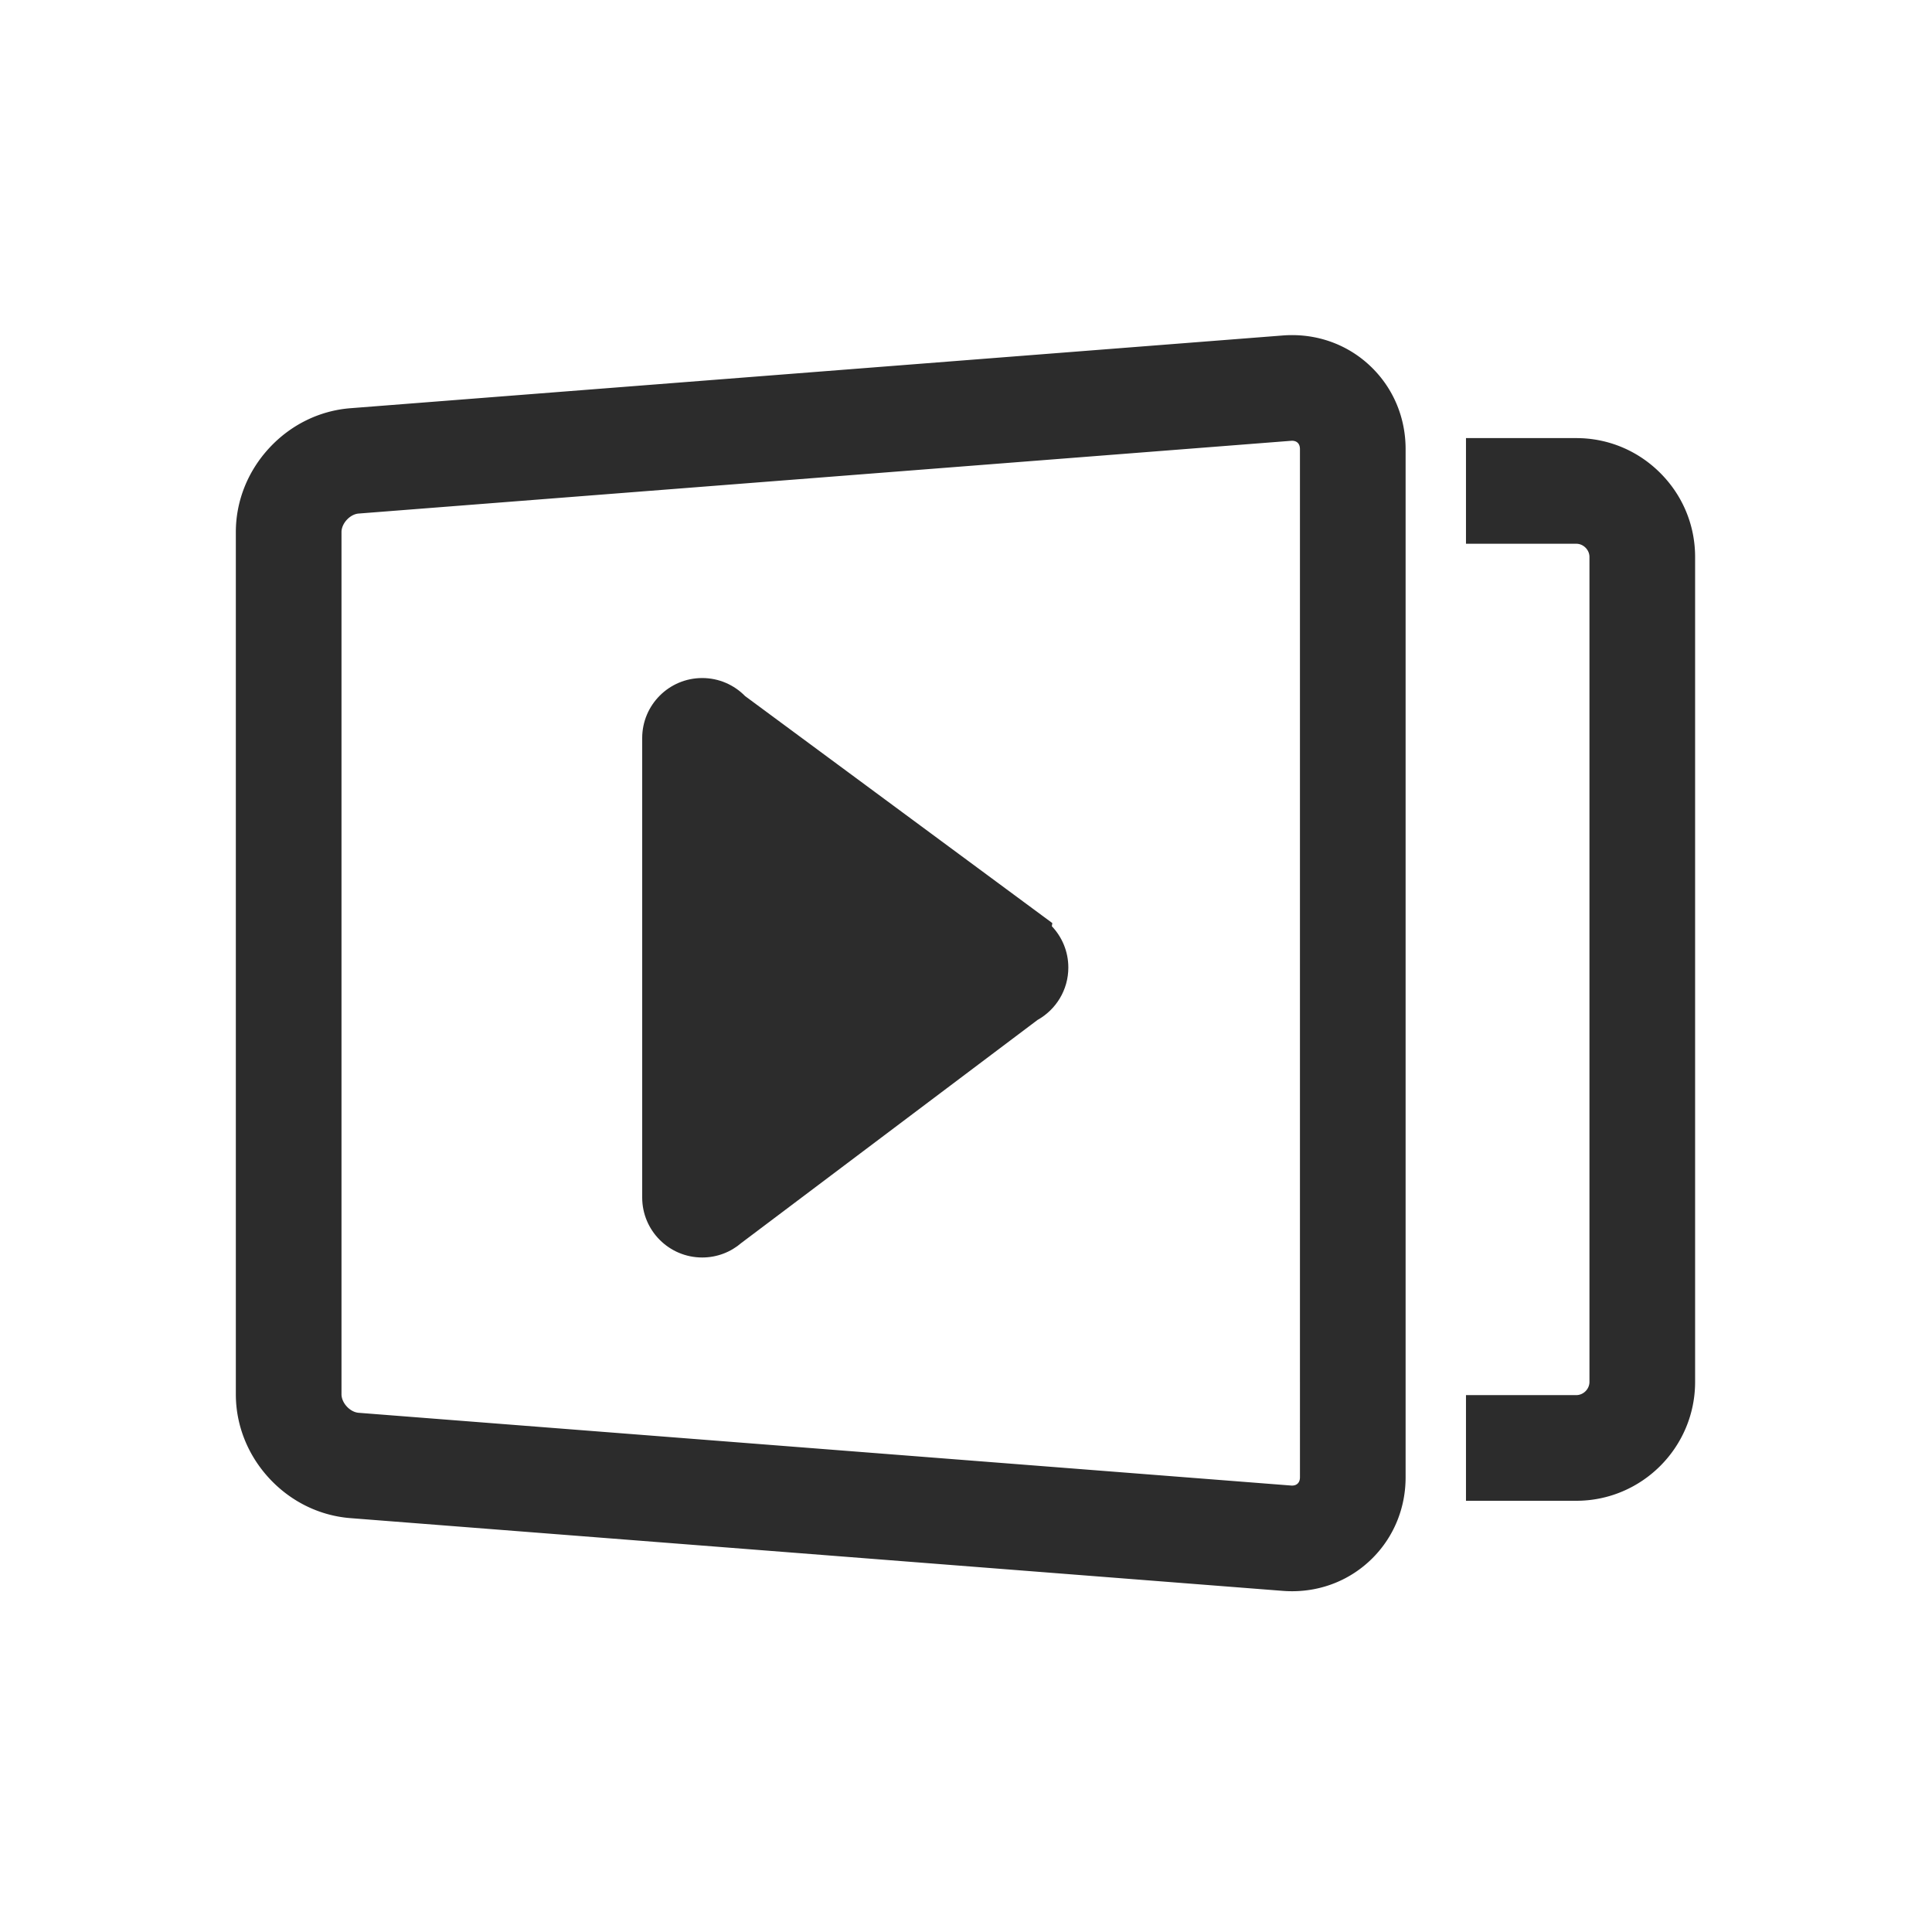 <?xml version="1.0" standalone="no"?><!DOCTYPE svg PUBLIC "-//W3C//DTD SVG 1.1//EN" "http://www.w3.org/Graphics/SVG/1.1/DTD/svg11.dtd"><svg t="1551960434858" class="icon" style="" viewBox="0 0 1024 1024" version="1.1" xmlns="http://www.w3.org/2000/svg" p-id="41102" xmlns:xlink="http://www.w3.org/1999/xlink" width="200" height="200"><defs><style type="text/css"></style></defs><path d="M684.822 843.384h-0.006c-1.621 0-3.267-0.064-4.889-0.191l-494.211-38.555c-16.332-1.274-31.61-8.771-43.021-21.106C131.285 771.195 125 755.381 125 739V282c0-16.381 6.285-32.196 17.695-44.532 11.412-12.336 26.69-19.832 43.021-21.105l494.212-38.556a62.98 62.98 0 0 1 4.889-0.191c16.187 0 31.321 6.221 42.617 17.518C738.762 206.462 745 221.686 745 238v545c0 16.314-6.237 31.538-17.563 42.865-11.293 11.297-26.429 17.519-42.615 17.519z m-0.005-609.768c-0.176 0-0.35 0.007-0.533 0.021l-494.212 38.556c-4.579 0.357-9.072 5.215-9.072 9.807v457c0 4.592 4.494 9.45 9.073 9.808l494.211 38.555c0.183 0.014 0.362 0.021 0.537 0.021h0.001c1.262 0 2.275-0.374 3.013-1.112 0.773-0.773 1.165-1.874 1.165-3.271V238c0-2.745-1.563-4.384-4.183-4.384zM879.961 250.682c-11.919-11.919-27.729-18.482-44.518-18.482l-58.443 0.001v56l58.444-0.001c2.47 0 4.143 1.303 4.919 2.08s2.08 2.449 2.08 4.919v437.244c0 3.795-3.206 7-7 7H777v56l58.443 0.001c34.738 0 63-28.262 63-63V295.199c0-16.789-6.563-32.599-18.482-44.517z" p-id="41103" fill="#2c2c2c"></path><path d="M566.239 512.81c0-8.481-3.325-16.18-8.734-21.883l0.245-1.678L395 369l-0.058-0.035c-5.777-5.914-13.834-9.59-22.755-9.59-17.57 0-31.812 14.243-31.812 31.812v243.5c0 17.569 14.243 31.812 31.812 31.812 7.939 0 15.192-2.915 20.766-7.724l156.968-118.183c9.734-5.439 16.318-15.839 16.318-27.782z" p-id="41104" fill="#2c2c2c"></path></svg>